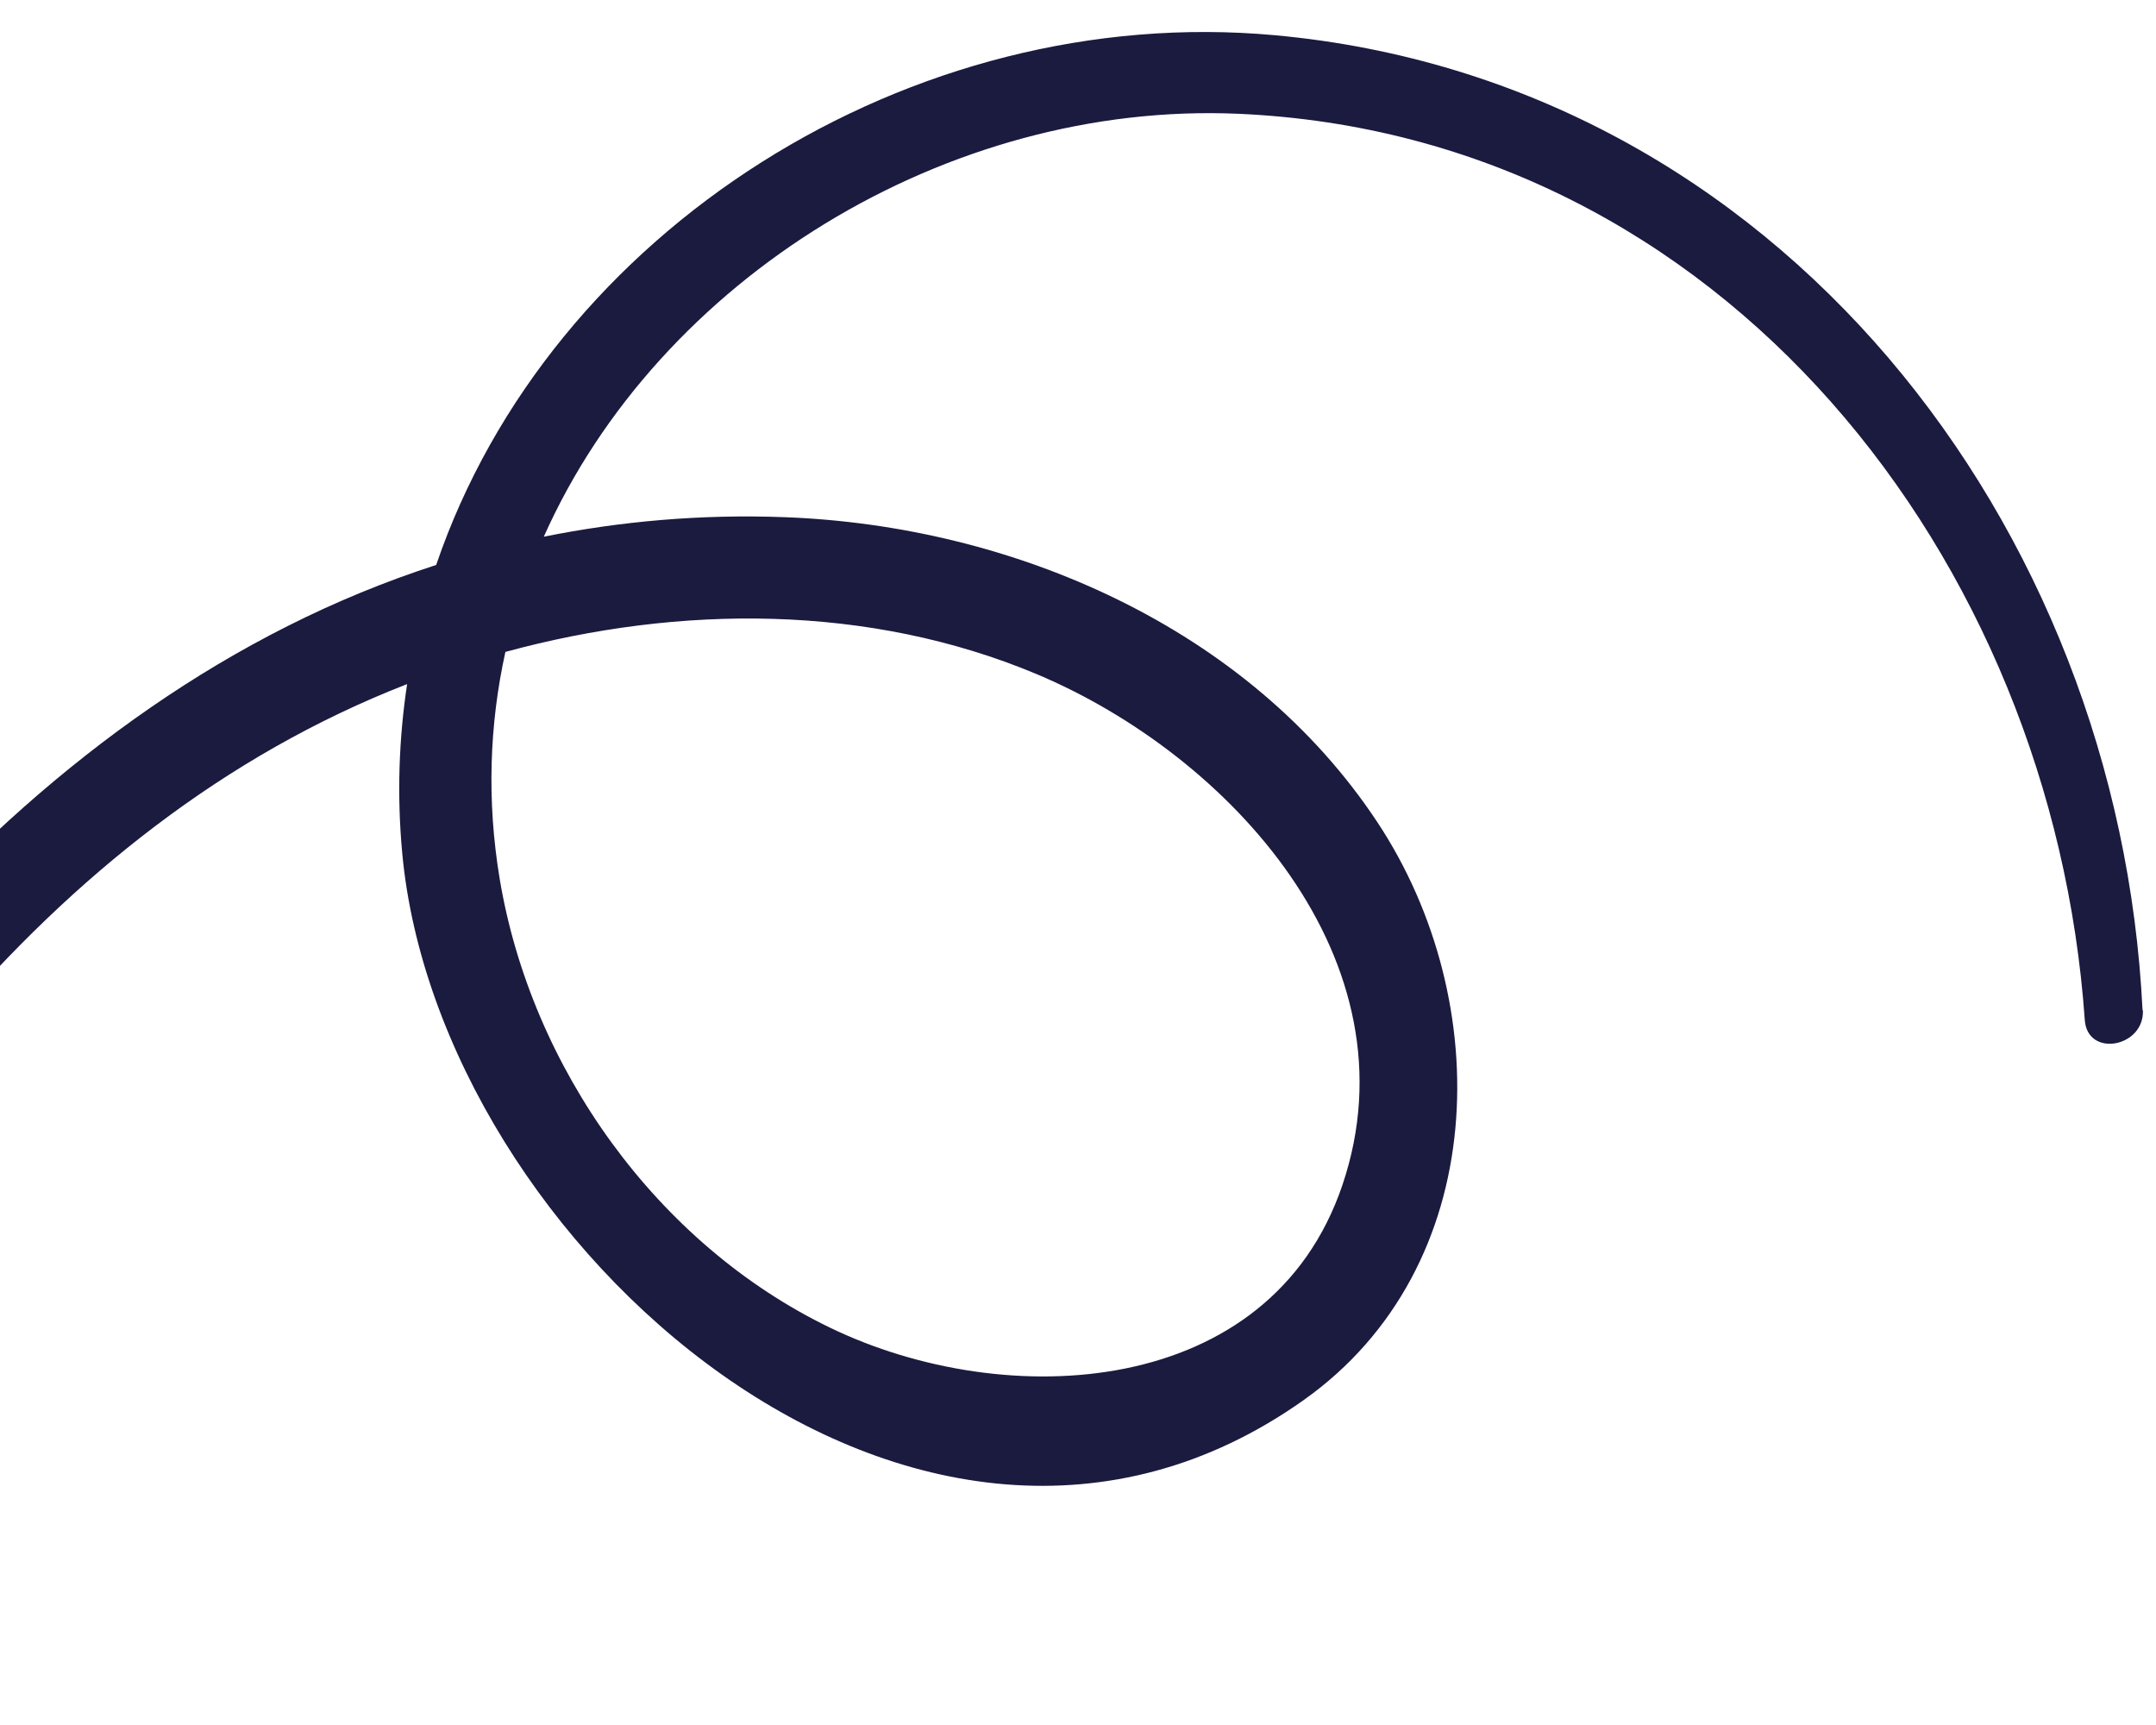 <svg width="65" height="52" viewBox="0 0 65 52" fill="black" xmlns="http://www.w3.org/2000/svg">
<path d="M64.594 30.453C63.884 15.812 53.595 2.45 38.436 1.062C27.47 0.057 16.591 6.933 13.15 17.031C0.785 21.021 -8.008 32.607 -13.784 44.34C-14.085 42.657 -14.394 40.976 -14.698 39.298C-15.229 36.369 -19.804 37.15 -19.253 40.079C-18.652 43.251 -18.102 46.435 -17.438 49.595C-17.119 51.105 -15.675 51.767 -14.281 51.269C-10.58 49.938 -6.736 48.688 -3.234 46.879C-1.88 46.173 -2.479 44.142 -4.015 44.333C-6.333 44.626 -8.632 45.153 -10.916 45.739C-5.923 35.31 1.232 24.918 12.274 20.622C12.026 22.261 11.964 23.97 12.127 25.72C13.21 37.452 27.704 50.419 39.3 42.208C44.952 38.206 45.109 30.195 41.524 24.783C37.638 18.909 30.518 15.842 23.644 15.59C21.109 15.496 18.697 15.716 16.395 16.179C19.866 8.392 28.558 3.048 37.335 3.43C51.945 4.072 61.881 16.859 62.853 30.748C62.933 31.894 64.66 31.57 64.605 30.447L64.594 30.453ZM31.251 20.32C37.066 22.762 42.754 28.958 40.474 35.716C38.295 42.174 30.334 42.59 25.027 40.024C19.8 37.501 16.018 32.191 15.066 26.501C14.67 24.124 14.757 21.825 15.237 19.652C20.477 18.224 26.194 18.201 31.251 20.32Z" fill="#1B1A3F"/>
</svg>
